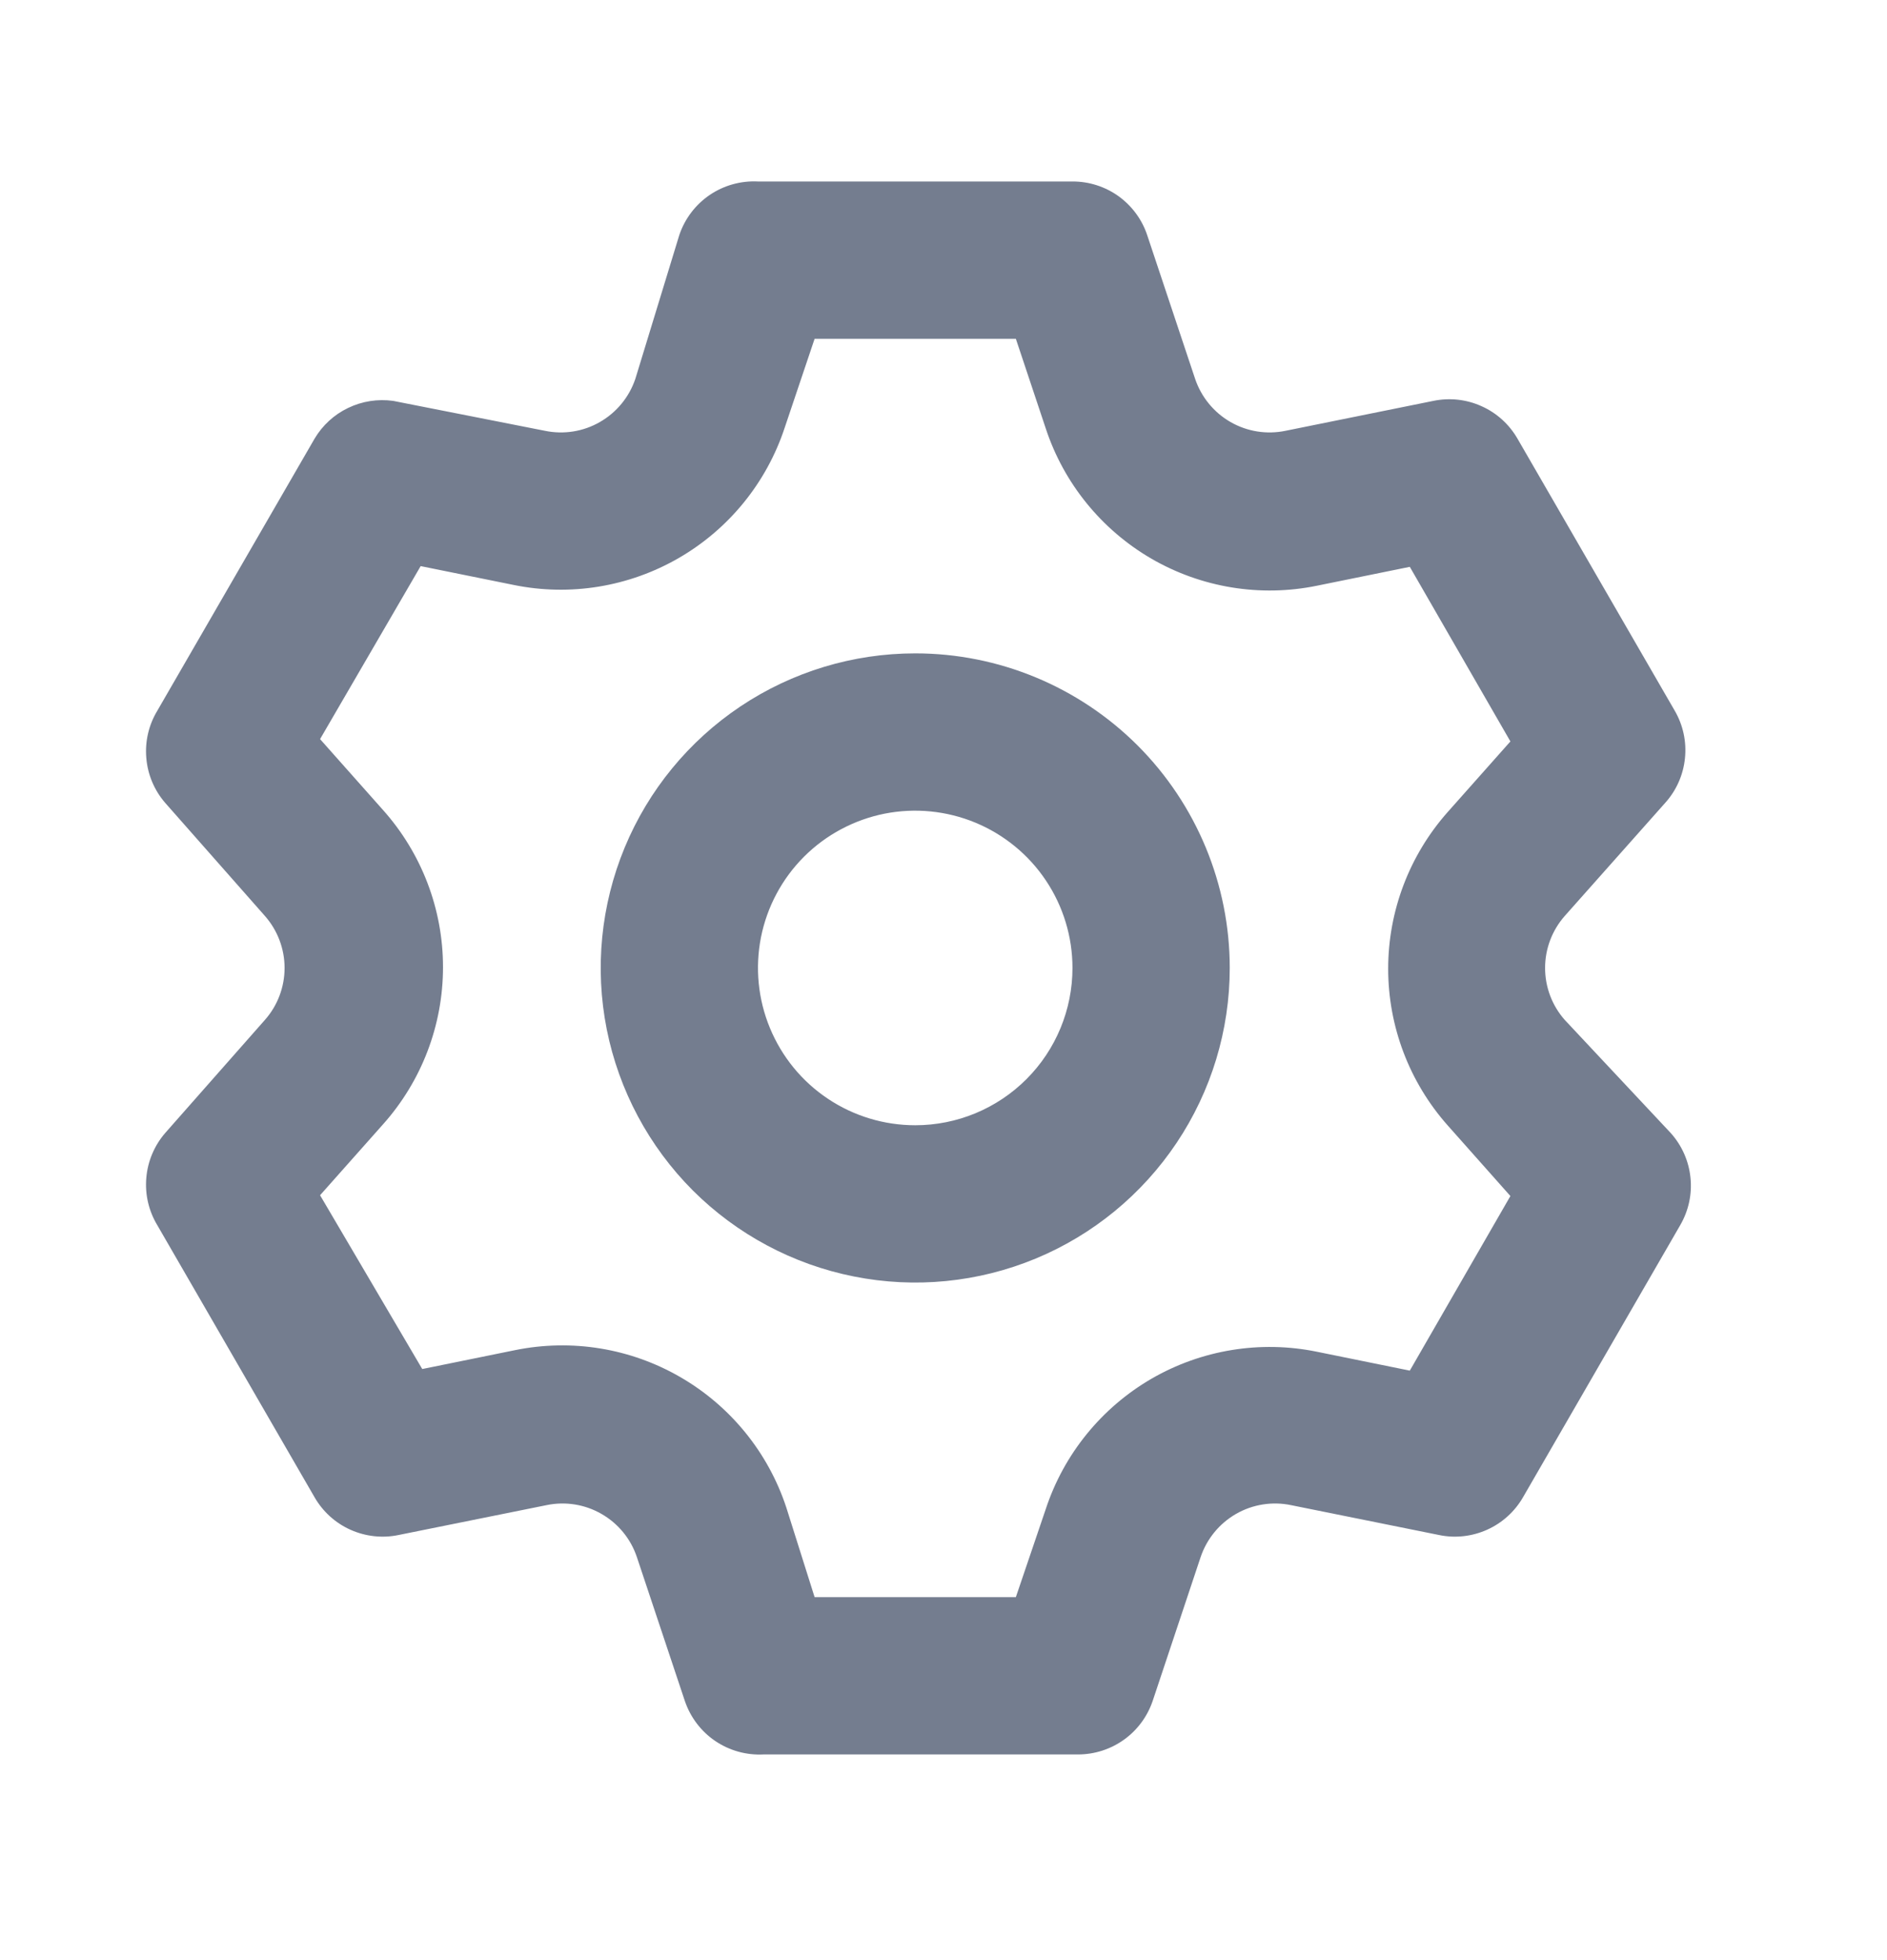 <svg width="26" height="27" viewBox="0 0 26 27" fill="none" xmlns="http://www.w3.org/2000/svg">
<g id="uil:setting">
<path id="Vector" d="M21.559 14.048C21.385 13.851 21.289 13.597 21.289 13.333C21.289 13.07 21.385 12.816 21.559 12.618L22.945 11.058C23.098 10.888 23.193 10.673 23.216 10.446C23.24 10.218 23.191 9.989 23.076 9.791L20.909 6.043C20.795 5.845 20.622 5.688 20.413 5.595C20.205 5.501 19.973 5.476 19.75 5.522L17.713 5.934C17.454 5.988 17.184 5.945 16.954 5.813C16.725 5.681 16.552 5.47 16.467 5.219L15.806 3.237C15.734 3.021 15.595 2.835 15.411 2.702C15.226 2.57 15.004 2.499 14.777 2.5H10.444C10.208 2.488 9.974 2.553 9.778 2.686C9.583 2.819 9.436 3.012 9.36 3.237L8.754 5.219C8.669 5.47 8.496 5.681 8.266 5.813C8.037 5.945 7.767 5.988 7.508 5.934L5.417 5.522C5.205 5.493 4.99 5.526 4.797 5.619C4.604 5.711 4.443 5.859 4.334 6.043L2.167 9.791C2.049 9.987 1.996 10.214 2.016 10.442C2.035 10.67 2.126 10.886 2.275 11.058L3.651 12.618C3.825 12.816 3.921 13.07 3.921 13.333C3.921 13.597 3.825 13.851 3.651 14.048L2.275 15.608C2.126 15.781 2.035 15.997 2.016 16.224C1.996 16.452 2.049 16.68 2.167 16.876L4.334 20.624C4.448 20.822 4.621 20.979 4.829 21.072C5.037 21.165 5.27 21.191 5.493 21.144L7.53 20.733C7.789 20.679 8.059 20.722 8.288 20.854C8.518 20.986 8.691 21.197 8.775 21.448L9.436 23.43C9.512 23.654 9.658 23.848 9.854 23.981C10.05 24.114 10.283 24.179 10.52 24.167H14.853C15.08 24.167 15.302 24.096 15.486 23.964C15.671 23.832 15.809 23.645 15.882 23.43L16.543 21.448C16.628 21.197 16.801 20.986 17.03 20.854C17.26 20.722 17.53 20.679 17.789 20.733L19.826 21.144C20.049 21.191 20.281 21.165 20.489 21.072C20.697 20.979 20.871 20.822 20.985 20.624L23.151 16.876C23.266 16.678 23.316 16.449 23.292 16.221C23.269 15.993 23.174 15.779 23.021 15.608L21.559 14.048ZM19.945 15.5L20.811 16.475L19.425 18.88L18.146 18.62C17.366 18.46 16.554 18.593 15.865 18.992C15.177 19.392 14.658 20.03 14.409 20.787L13.997 22H11.224L10.834 20.765C10.585 20.009 10.066 19.37 9.377 18.971C8.688 18.571 7.877 18.439 7.096 18.598L5.818 18.858L4.41 16.464L5.276 15.489C5.809 14.893 6.104 14.122 6.104 13.322C6.104 12.523 5.809 11.752 5.276 11.156L4.41 10.181L5.796 7.798L7.075 8.057C7.855 8.217 8.666 8.084 9.355 7.685C10.044 7.286 10.563 6.647 10.812 5.891L11.224 4.667H13.997L14.409 5.902C14.658 6.658 15.177 7.296 15.865 7.696C16.554 8.095 17.366 8.228 18.146 8.068L19.425 7.808L20.811 10.213L19.945 11.188C19.418 11.783 19.127 12.55 19.127 13.344C19.127 14.139 19.418 14.905 19.945 15.5ZM12.611 9C11.753 9 10.916 9.254 10.203 9.73C9.49 10.207 8.935 10.883 8.607 11.675C8.279 12.467 8.193 13.338 8.36 14.179C8.528 15.019 8.94 15.791 9.546 16.398C10.152 17.003 10.925 17.416 11.765 17.583C12.606 17.751 13.477 17.665 14.269 17.337C15.061 17.009 15.737 16.453 16.213 15.741C16.69 15.028 16.944 14.19 16.944 13.333C16.944 12.184 16.487 11.082 15.675 10.269C14.862 9.457 13.76 9 12.611 9ZM12.611 15.5C12.182 15.5 11.763 15.373 11.407 15.135C11.05 14.897 10.773 14.558 10.609 14.162C10.445 13.767 10.402 13.331 10.485 12.911C10.569 12.49 10.775 12.104 11.078 11.801C11.381 11.498 11.768 11.292 12.188 11.208C12.608 11.125 13.044 11.168 13.44 11.332C13.835 11.496 14.174 11.773 14.412 12.13C14.65 12.486 14.777 12.905 14.777 13.333C14.777 13.908 14.549 14.459 14.143 14.865C13.736 15.272 13.185 15.5 12.611 15.5Z" fill="#747D8F"/>
</g>
</svg>
